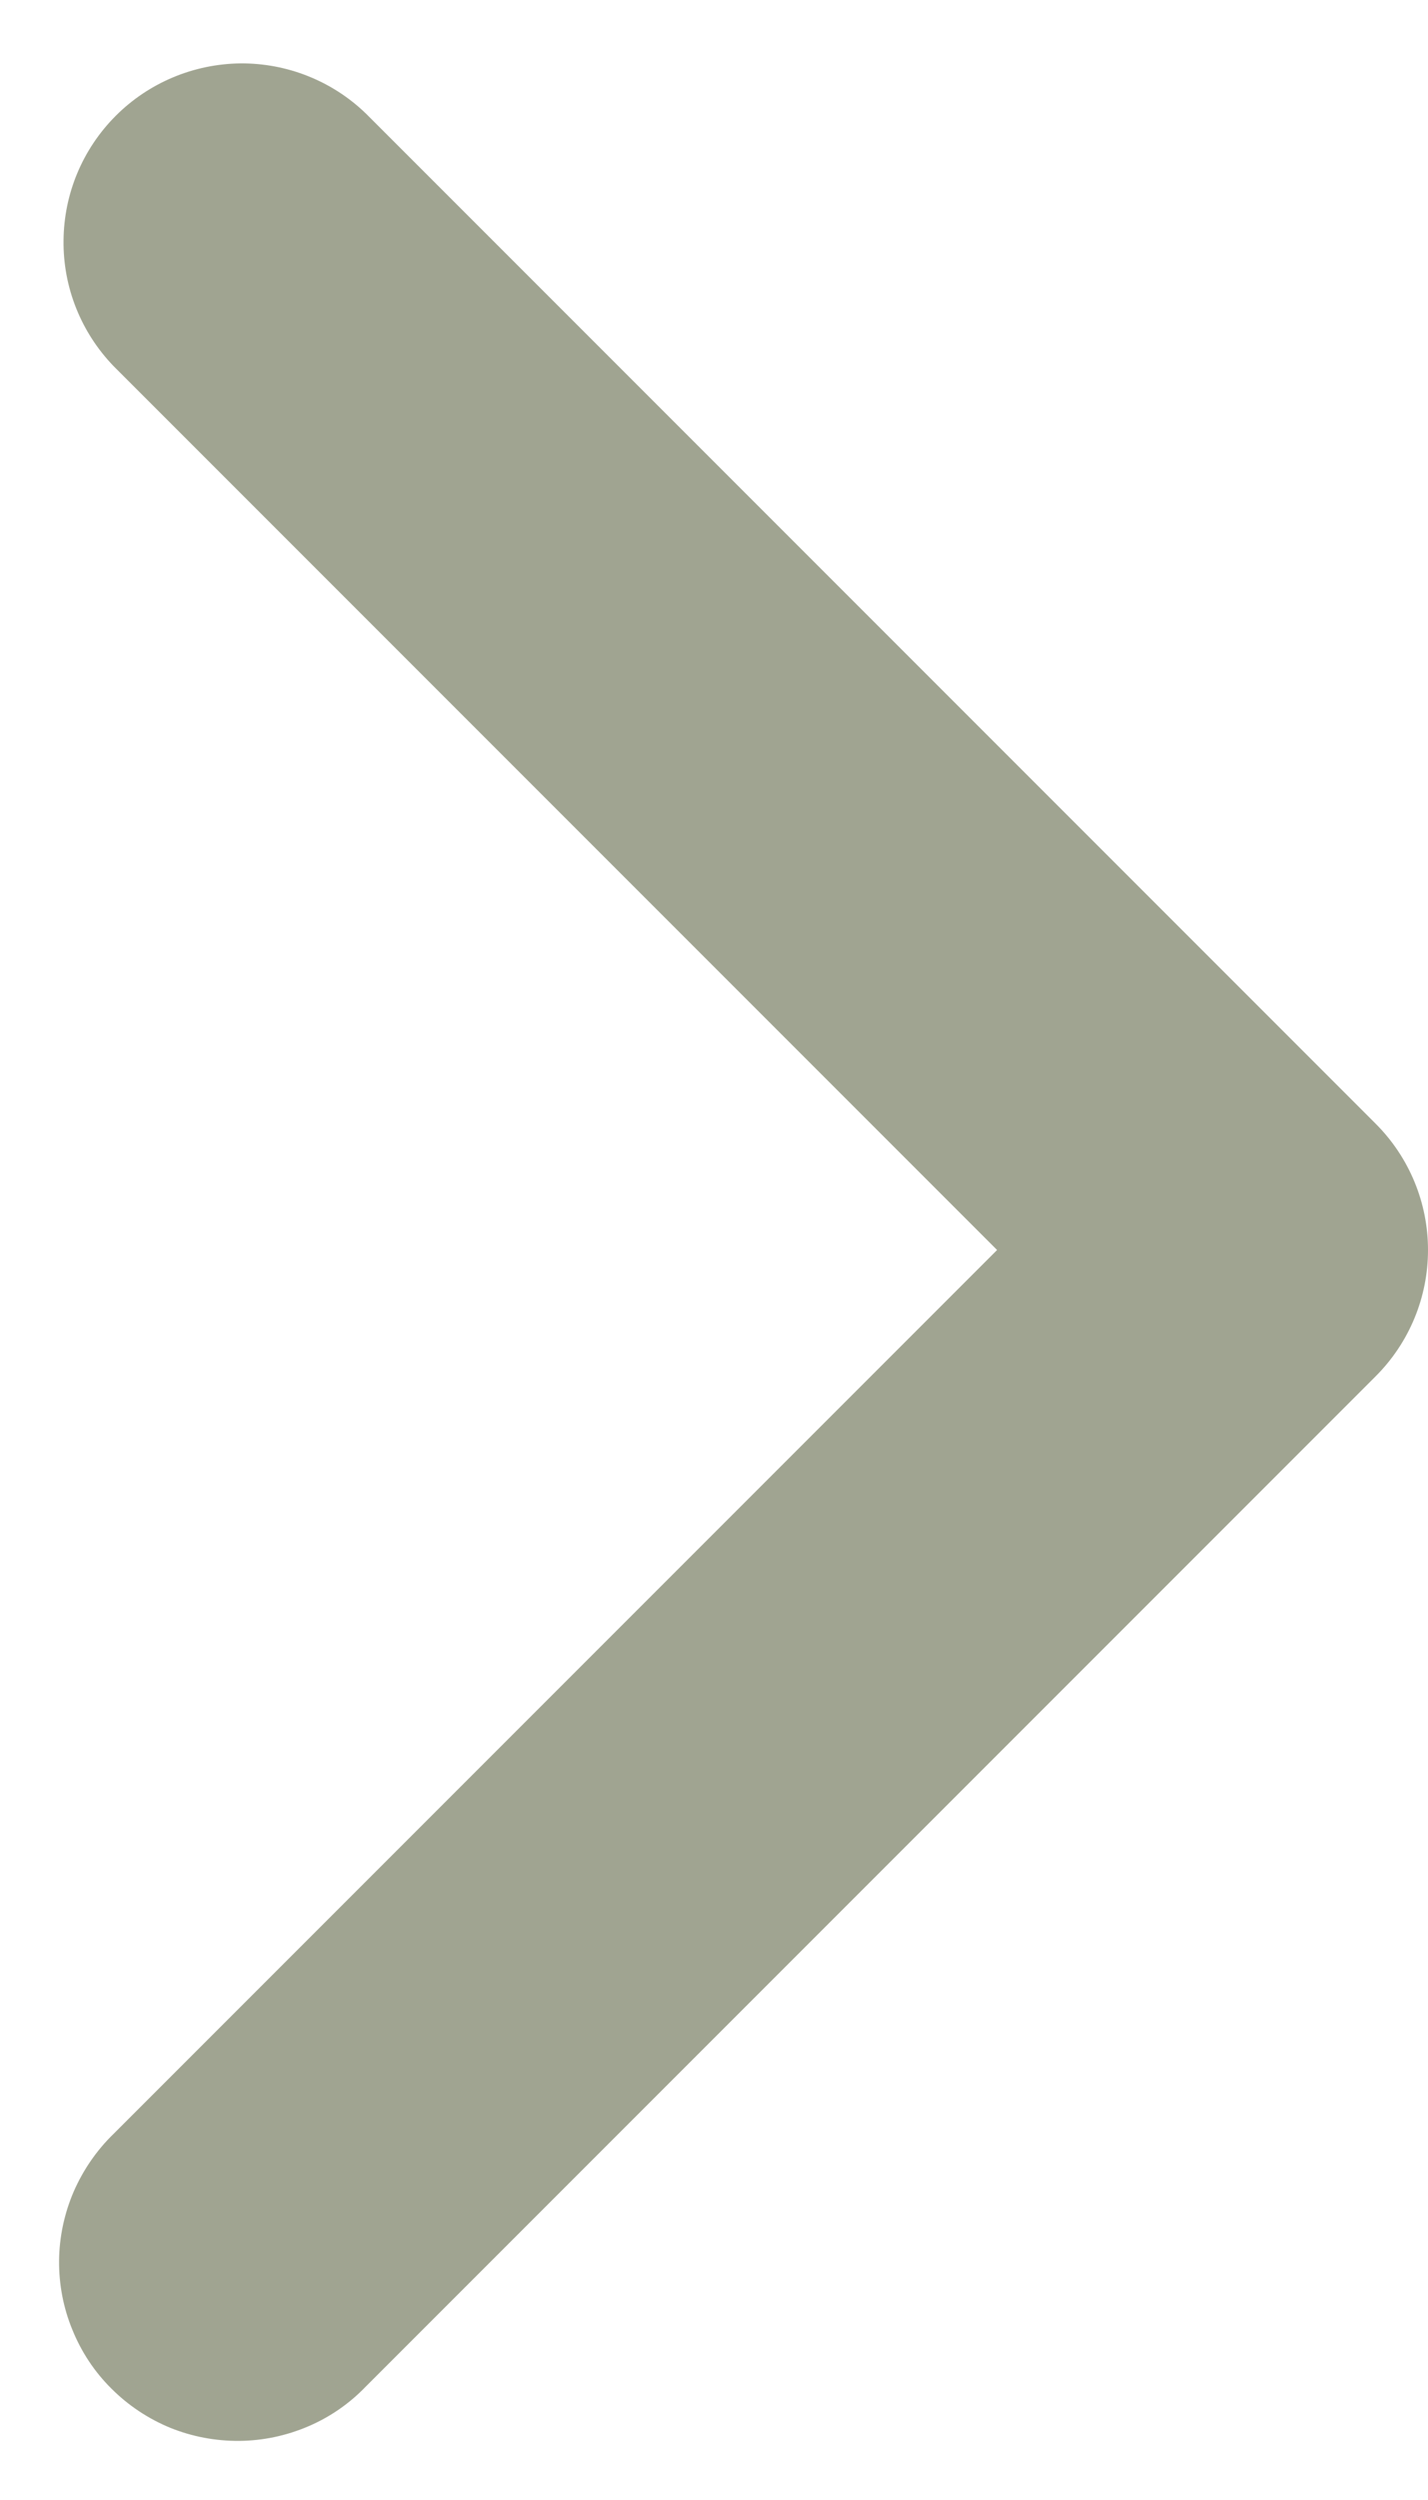 <svg width="8" height="14" viewBox="0 0 8 14" fill="none" xmlns="http://www.w3.org/2000/svg">
<path fill-rule="evenodd" clip-rule="evenodd" d="M7.707 6.293C7.895 6.481 8 6.735 8 7C8 7.265 7.895 7.519 7.707 7.707L2.05 13.364C1.958 13.46 1.848 13.536 1.726 13.588C1.604 13.64 1.473 13.668 1.34 13.669C1.207 13.67 1.075 13.645 0.952 13.595C0.829 13.544 0.718 13.47 0.624 13.376C0.53 13.283 0.456 13.171 0.406 13.048C0.355 12.925 0.33 12.793 0.331 12.661C0.332 12.528 0.36 12.397 0.412 12.275C0.465 12.153 0.541 12.042 0.636 11.95L5.586 7L0.636 2.05C0.454 1.861 0.353 1.609 0.356 1.347C0.358 1.084 0.463 0.834 0.649 0.648C0.834 0.463 1.085 0.358 1.347 0.355C1.609 0.353 1.862 0.454 2.05 0.636L7.707 6.293Z" fill="#A0A491"/>
</svg>

